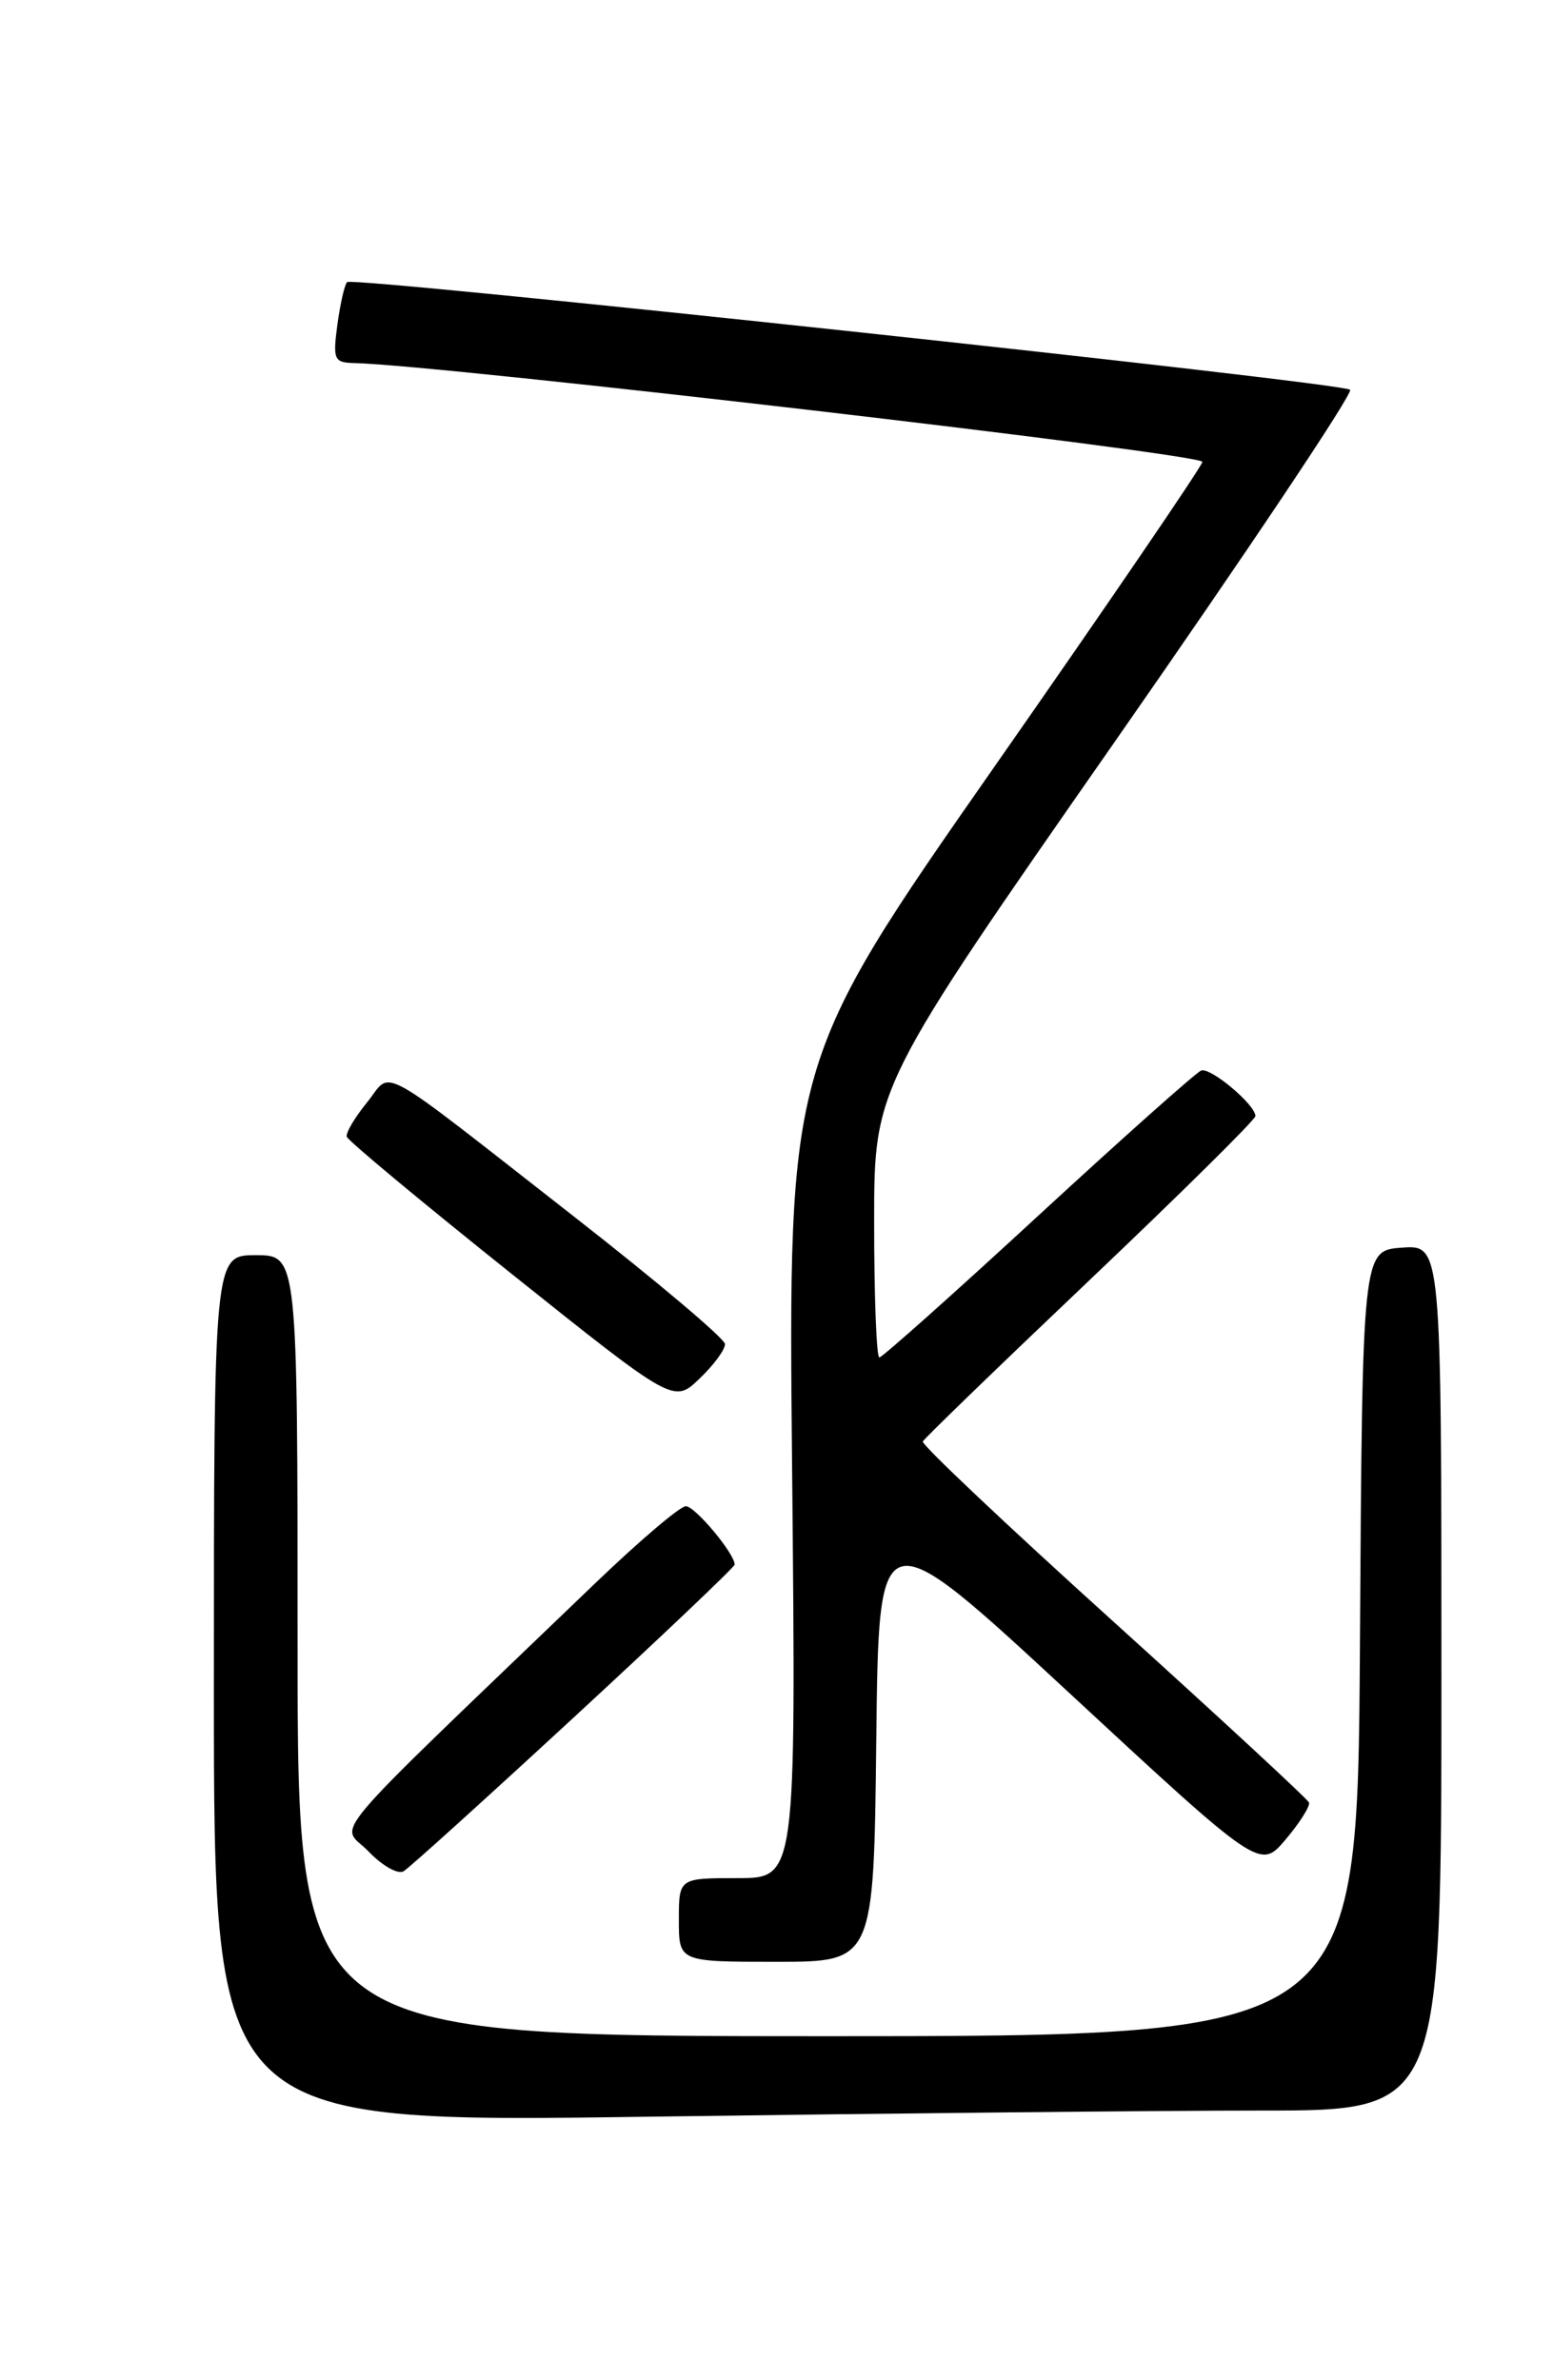 <?xml version="1.0" encoding="UTF-8" standalone="no"?>
<!DOCTYPE svg PUBLIC "-//W3C//DTD SVG 1.1//EN" "http://www.w3.org/Graphics/SVG/1.1/DTD/svg11.dtd" >
<svg xmlns="http://www.w3.org/2000/svg" xmlns:xlink="http://www.w3.org/1999/xlink" version="1.1" viewBox="0 0 167 256">
 <g >
 <path fill="currentColor"
d=" M 135.66 227.00 C 155.00 227.00 155.00 227.00 155.00 180.44 C 155.00 133.89 155.00 133.89 150.75 134.19 C 146.50 134.50 146.50 134.50 146.24 176.75 C 145.98 219.00 145.98 219.00 88.99 219.00 C 32.00 219.00 32.00 219.00 32.00 177.00 C 32.00 135.00 32.00 135.00 27.50 135.00 C 23.00 135.00 23.00 135.00 23.00 181.66 C 23.00 228.33 23.00 228.33 69.66 227.66 C 95.33 227.30 125.03 227.00 135.66 227.00 Z  M 94.23 187.05 C 94.50 163.10 94.50 163.10 115.00 182.10 C 135.50 201.10 135.50 201.10 138.26 197.83 C 139.78 196.03 140.90 194.25 140.76 193.87 C 140.62 193.50 131.15 184.74 119.73 174.41 C 108.30 164.08 99.08 155.37 99.23 155.04 C 99.38 154.72 107.49 146.87 117.25 137.60 C 127.01 128.32 135.00 120.42 135.00 120.04 C 135.00 118.82 130.18 114.77 129.17 115.14 C 128.63 115.34 120.75 122.36 111.65 130.75 C 102.56 139.14 94.86 146.00 94.56 146.00 C 94.25 146.00 94.00 139.45 94.00 131.45 C 94.00 116.90 94.00 116.90 119.93 79.70 C 134.19 59.24 145.56 42.24 145.18 41.92 C 144.26 41.13 37.95 29.72 37.33 30.34 C 37.05 30.61 36.59 32.67 36.28 34.92 C 35.78 38.69 35.91 39.00 38.12 39.05 C 47.49 39.27 129.46 48.82 129.30 49.68 C 129.18 50.25 119.12 65.01 106.92 82.48 C 84.75 114.24 84.75 114.24 85.18 158.12 C 85.60 202.00 85.60 202.00 79.30 202.00 C 73.00 202.00 73.00 202.00 73.00 206.50 C 73.00 211.00 73.00 211.00 83.48 211.00 C 93.96 211.00 93.96 211.00 94.23 187.05 Z  M 61.75 184.67 C 71.24 175.91 79.00 168.53 79.00 168.28 C 79.00 167.09 74.74 162.00 73.75 162.00 C 73.13 162.00 68.77 165.71 64.04 170.25 C 33.92 199.19 36.62 196.00 39.62 199.12 C 41.10 200.67 42.80 201.63 43.40 201.26 C 44.01 200.90 52.26 193.43 61.75 184.67 Z  M 77.96 144.56 C 77.94 143.98 70.72 137.88 61.92 131.00 C 39.85 113.76 42.29 115.11 39.46 118.58 C 38.15 120.19 37.17 121.84 37.29 122.26 C 37.41 122.68 45.37 129.30 54.98 136.98 C 72.45 150.94 72.45 150.94 75.22 148.28 C 76.75 146.82 77.98 145.15 77.96 144.56 Z "/>
</g>
</svg>